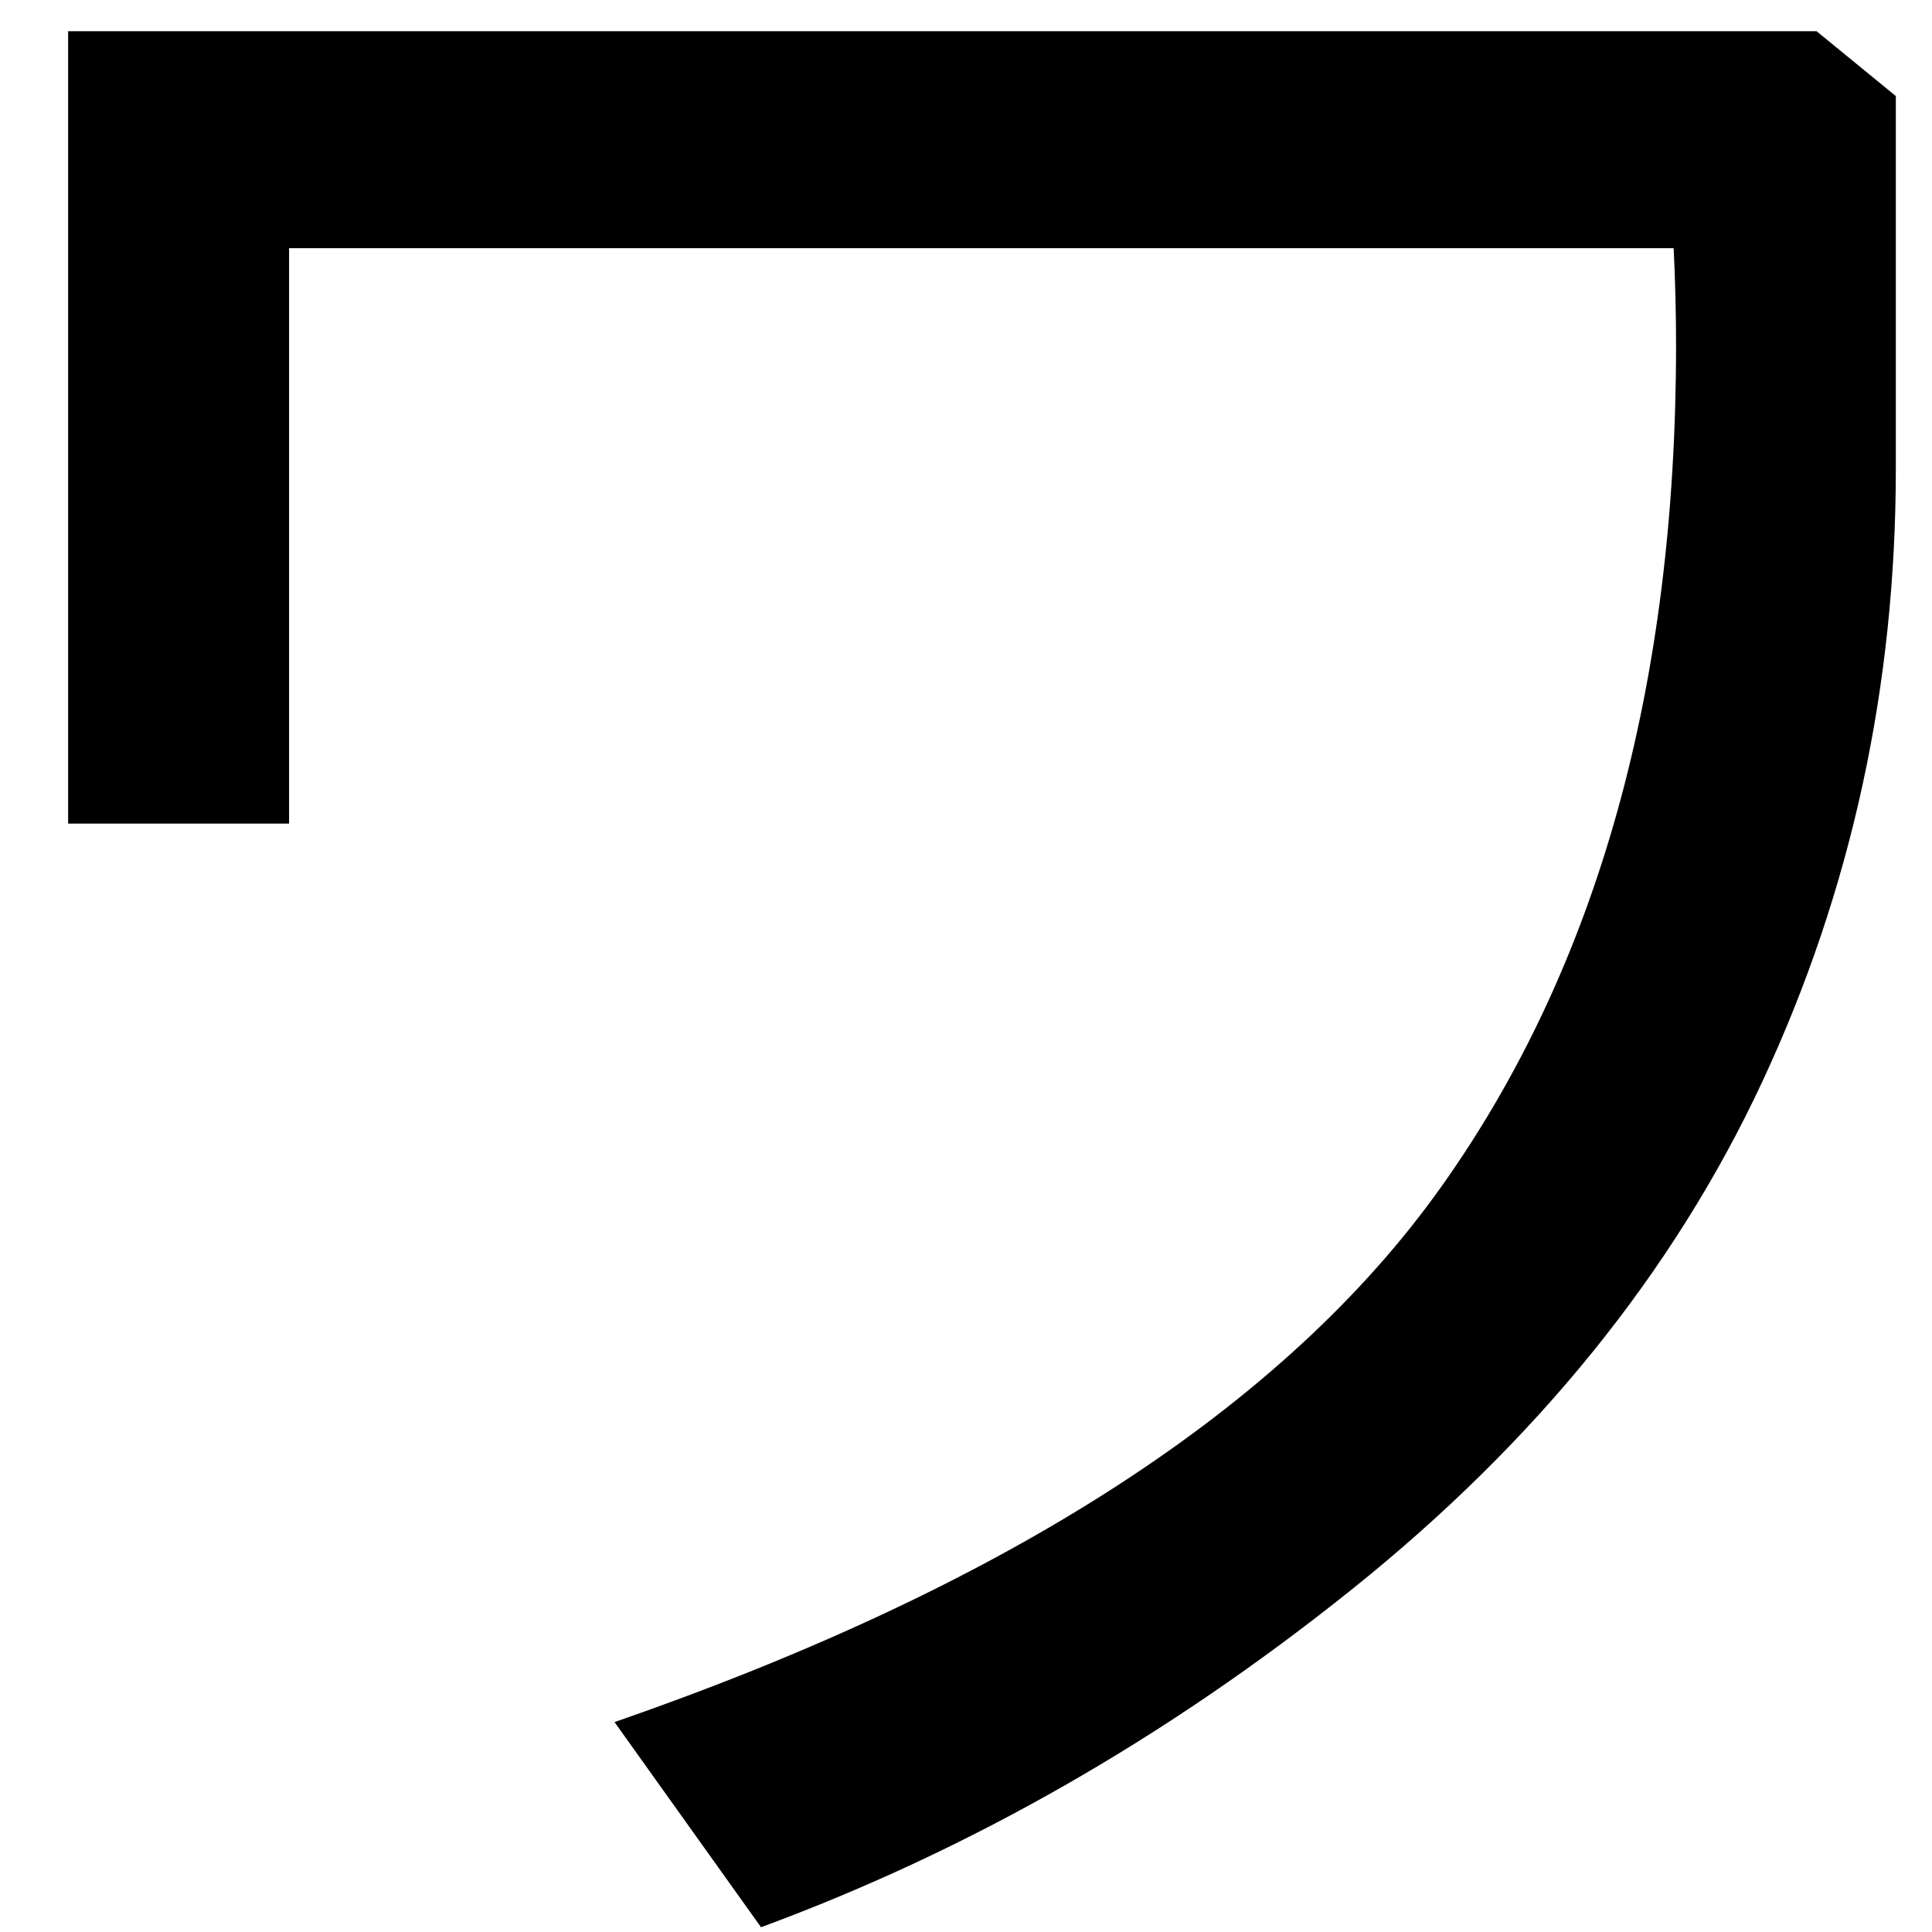 <?xml version="1.0" encoding="UTF-8" standalone="no"?>
<svg
   xmlns:dc="http://purl.org/dc/elements/1.1/"
   xmlns:cc="http://creativecommons.org/ns#"
   xmlns:rdf="http://www.w3.org/1999/02/22-rdf-syntax-ns#"
   xmlns:svg="http://www.w3.org/2000/svg"
   xmlns="http://www.w3.org/2000/svg"
   xmlns:sodipodi="http://sodipodi.sourceforge.net/DTD/sodipodi-0.dtd"
   xmlns:inkscape="http://www.inkscape.org/namespaces/inkscape"
   fill-opacity="1"
   color-rendering="auto"
   color-interpolation="auto"
   text-rendering="auto"
   stroke="black"
   stroke-linecap="square"
   stroke-miterlimit="10"
   shape-rendering="auto"
   stroke-opacity="1"
   fill="black"
   stroke-dasharray="none"
   font-weight="normal"
   stroke-width="1"
   font-family="'Dialog'"
   font-style="normal"
   stroke-linejoin="miter"
   font-size="12"
   stroke-dashoffset="0"
   image-rendering="auto"
   version="1.1"
   id="svg9"
   sodipodi:docname="katakana_letter_wa.svg"
   inkscape:version="0.92.4 (5da689c313, 2019-01-14)"
   width="100%"
   height="100%"
   viewBox="0 0 100 100"
   preserveAspectRatio="xMidYMid meet"
   >
  <sodipodi:namedview
     pagecolor="#ffffff"
     bordercolor="#666666"
     borderopacity="1"
     objecttolerance="10"
     gridtolerance="10"
     guidetolerance="10"
     inkscape:pageopacity="0"
     inkscape:pageshadow="2"
     inkscape:window-width="1920"
     inkscape:window-height="986"
     id="namedview11"
     showgrid="false"
     inkscape:zoom="2.36"
     inkscape:cx="50"
     inkscape:cy="50"
     inkscape:window-x="-11"
     inkscape:window-y="-11"
     inkscape:window-maximized="1"
     inkscape:current-layer="svg9" />
  <!--Unicode Character 'KATAKANA LETTER WA' (U+30EF)-->
  <defs
     id="genericDefs" />
  <g
     id="g7"
     transform="matrix(0.442,0,0,0.434,-12.262,-74.491)">
    <g
       id="g5">
      <path
         d="m 249.75,227.531 q 0,38.953 -15.609,73.055 -15.609,34.102 -48.094,60.609 -32.484,26.508 -69.188,40.289 L 99.703,377.016 q 69.328,-24.469 96.82,-63.844 27.492,-39.375 27.492,-100.406 0,-5.625 -0.281,-11.531 H 61.594 v 68.625 h -25.875 v -94.5 h 204.75 l 9.281,7.734 z"
         id="path3"
         inkscape:connector-curvature="0"
         style="stroke:none" />
    </g>
  </g>
</svg>
